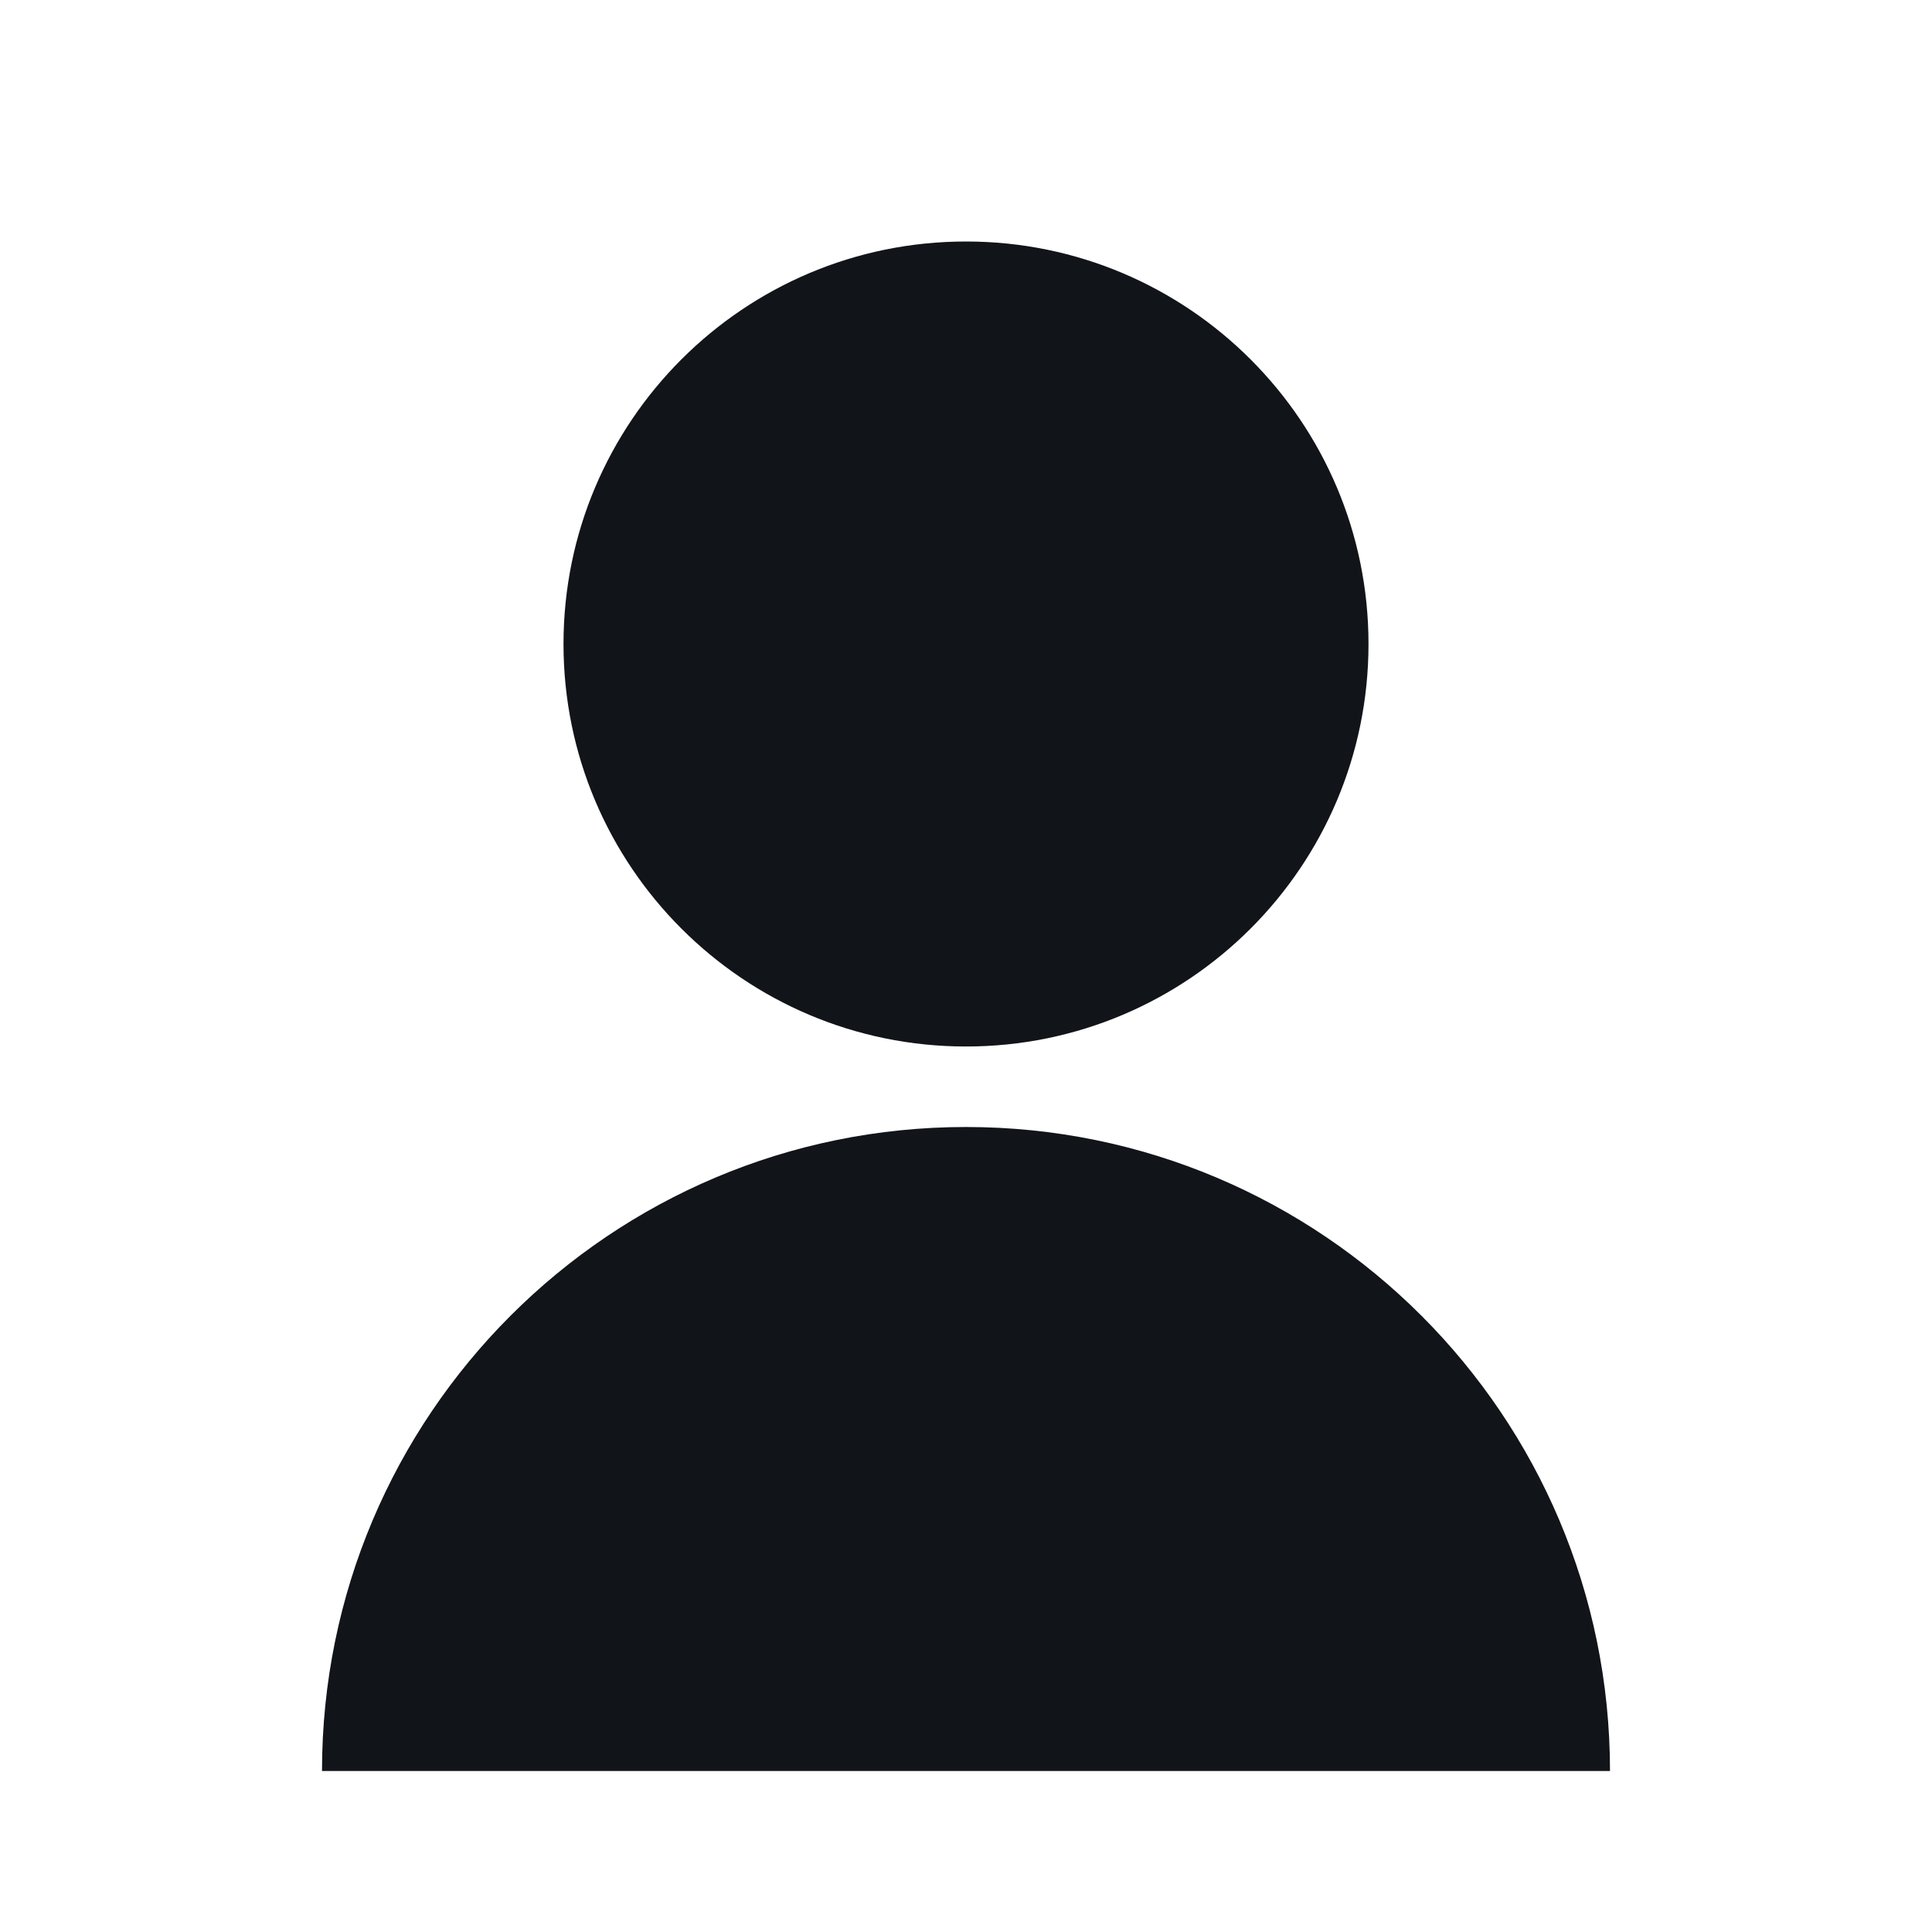 <svg width="24" height="24" viewBox="0 0 24 24" fill="none" xmlns="http://www.w3.org/2000/svg">
<path d="M12 13C14.761 13 17 10.761 17 8C17 5.239 14.761 3 12 3C9.239 3 7 5.239 7 8C7 10.761 9.239 13 12 13Z" fill="#111418"/>
<path d="M12 14C7.582 14 4 17.582 4 22H20C20 17.582 16.418 14 12 14Z" fill="#111418"/>
</svg>
